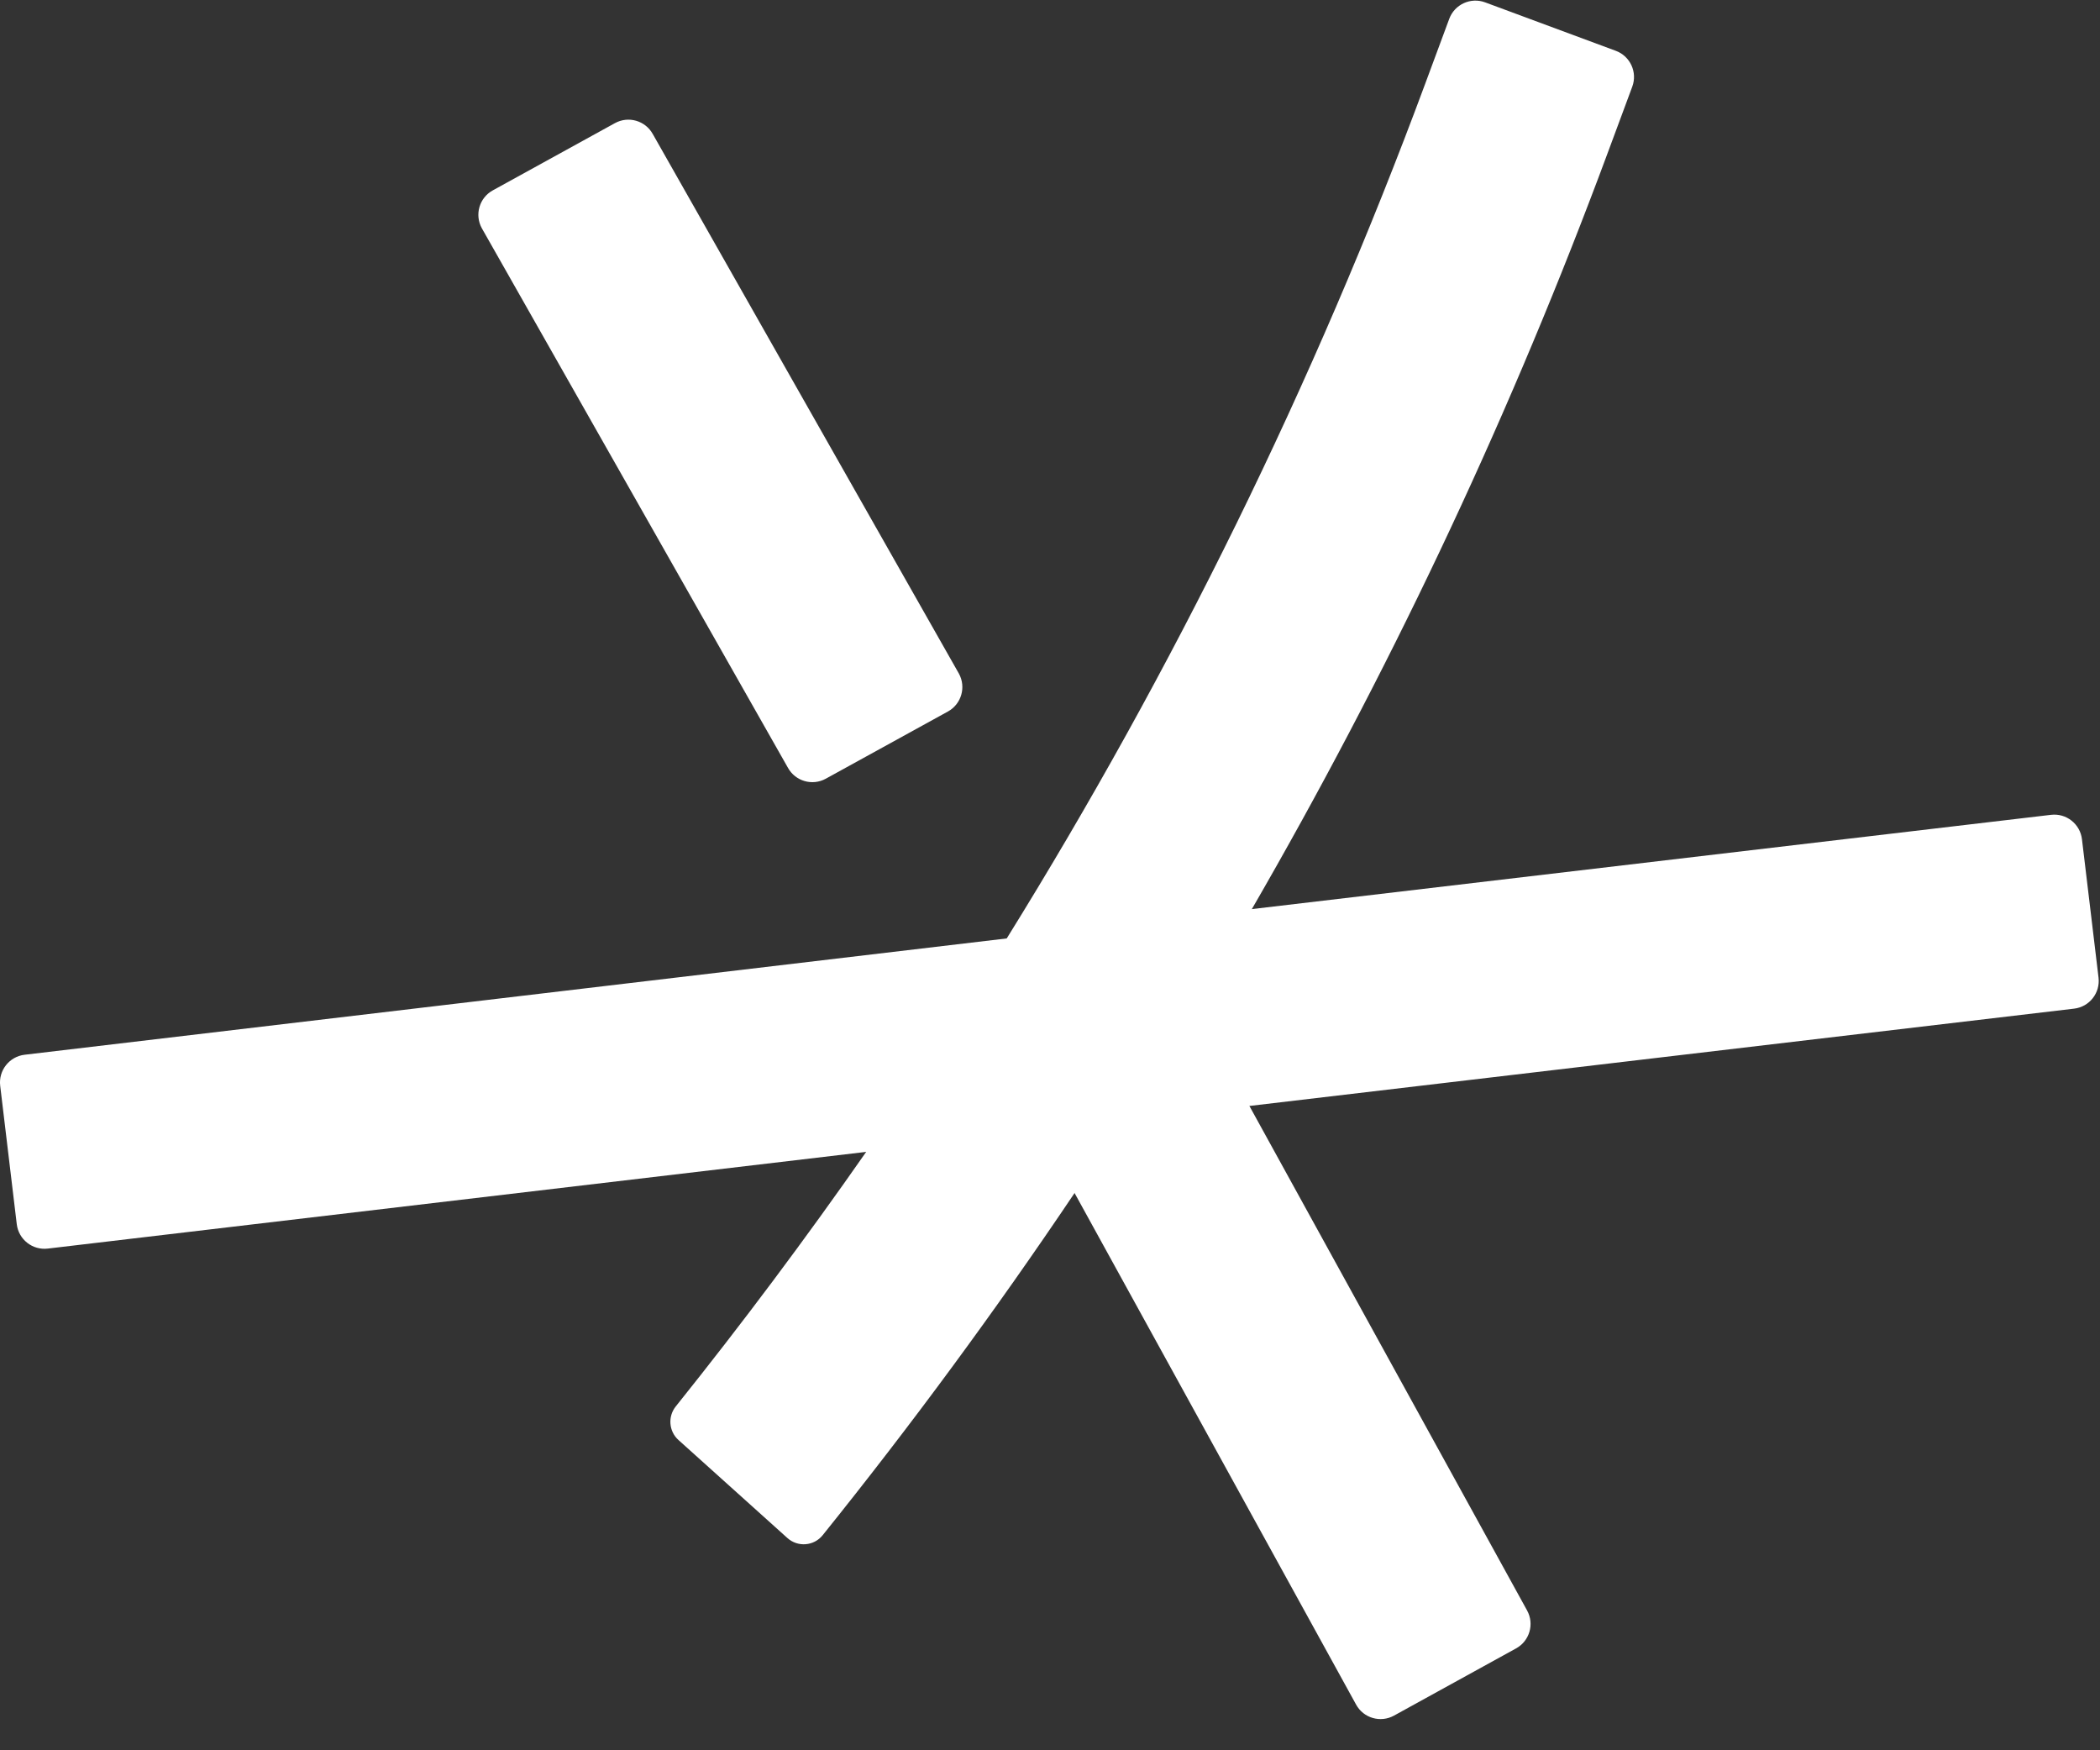 <svg width="66" height="55" viewBox="0 0 66 55" fill="none" xmlns="http://www.w3.org/2000/svg">
<rect x="0" y="0" width="66" height="55" fill="#333333" stroke="none"/>
<path d="M0.006 34.118C-0.051 33.638 0.292 33.202 0.772 33.144L31.64 29.489L39.344 28.567L64.459 25.605C64.939 25.547 65.375 25.89 65.433 26.371L65.954 30.721C66.011 31.202 65.668 31.638 65.188 31.695L39.267 34.753L27.223 36.196L1.501 39.235C1.021 39.292 0.585 38.949 0.527 38.469L0.006 34.118Z" fill="white"/>
<path d="M15.143 7.172C14.91 6.748 15.064 6.215 15.488 5.982L19.327 3.869C19.751 3.636 20.283 3.79 20.517 4.214L30.137 21.167C30.37 21.591 30.216 22.124 29.792 22.358L25.953 24.47C25.53 24.703 24.997 24.549 24.763 24.125L15.143 7.172ZM32.723 35.585C32.49 35.161 32.645 34.628 33.069 34.395L36.907 32.282C37.331 32.048 37.864 32.203 38.097 32.627L39.267 34.753L47.995 50.608C48.228 51.032 48.073 51.565 47.649 51.798L43.811 53.911C43.387 54.144 42.854 53.99 42.621 53.566L33.772 37.489L32.723 35.585Z" fill="white"/>
<path d="M50.783 1.597C51.236 1.765 51.468 2.27 51.3 2.723L50.538 4.777L50.233 5.593C47.22 13.585 43.569 21.263 39.344 28.567C37.585 31.607 35.726 34.583 33.772 37.489C31.284 41.189 28.642 44.776 25.855 48.242C25.58 48.584 25.074 48.624 24.747 48.33L21.323 45.25C21.02 44.977 20.983 44.513 21.239 44.194C23.32 41.597 25.316 38.93 27.223 36.196C28.753 34.002 30.226 31.766 31.64 29.489C36.872 21.061 41.291 12.077 44.787 2.645L45.548 0.591C45.717 0.138 46.221 -0.094 46.675 0.074L50.783 1.597Z" fill="white"/>
</svg>
